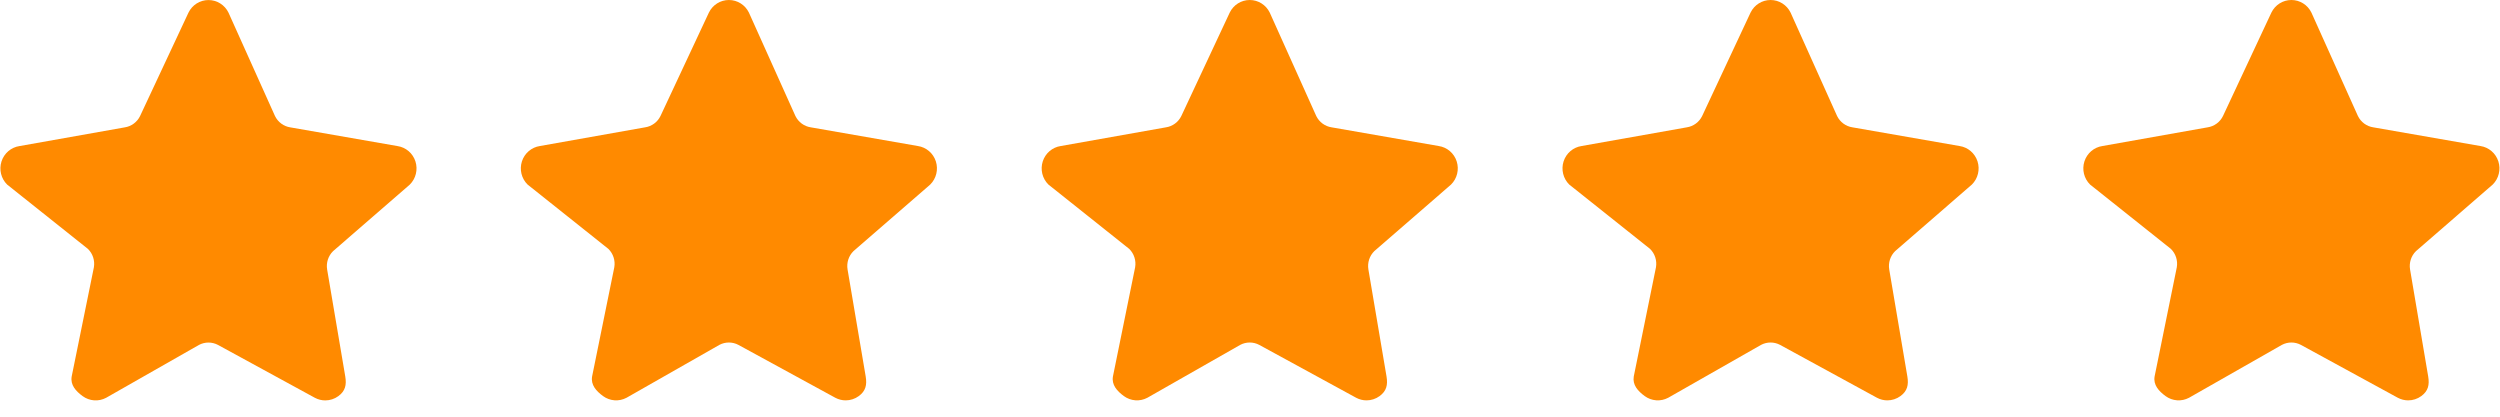 <?xml version="1.0" standalone="no"?><!DOCTYPE svg PUBLIC "-//W3C//DTD SVG 1.1//EN" "http://www.w3.org/Graphics/SVG/1.1/DTD/svg11.dtd"><svg t="1498054771038" class="icon" style="" viewBox="0 0 6144 1024" version="1.1" xmlns="http://www.w3.org/2000/svg" p-id="3824" xmlns:xlink="http://www.w3.org/1999/xlink" width="96" height="16"><defs><style type="text/css"></style></defs><path d="M1007.087 453.671 818.49 617.287C806.615 629.005 801.197 645.888 804.002 662.434L848.534 925.245C852.017 946.07 848.539 960.995 831.672 973.434 822.128 980.459 810.773 984.041 799.418 984.041 790.697 984.041 781.947 981.931 773.912 977.655L535.782 847.725C521.105 839.915 503.572 839.915 488.895 847.725L260.76 977.656C242.274 987.513 219.895 985.847 202.972 973.435 186.105 960.996 172.632 946.098 176.171 925.246L230.723 656.98C233.526 640.434 228.108 623.55 216.234 611.833L17.617 453.671C2.615 438.927-2.733 416.853 3.685 396.75 10.157 376.648 27.299 362.015 47.978 358.96L306.325 313.061C322.73 310.646 336.91 300.216 344.249 285.169L463.189 31.063C472.405 12.099 491.466 0.103 512.365 0.103 533.264 0.103 552.271 12.098 561.541 31.063L675.816 285.163C683.154 300.215 697.337 310.648 713.745 313.063L976.752 358.961C997.377 361.988 1014.573 376.649 1020.992 396.752 1027.438 416.853 1022.007 438.927 1007.087 453.671L1007.087 453.671Z" p-id="3825" fill="#ff8a00"></path><path d="M2286.073 453.568 2097.476 617.184C2085.601 628.902 2080.182 645.785 2082.987 662.331L2127.519 925.142C2131.003 945.967 2127.525 960.892 2110.657 973.331 2101.113 980.355 2089.758 983.938 2078.404 983.938 2069.683 983.938 2060.933 981.828 2052.897 977.552L1814.767 847.622C1800.09 839.811 1782.557 839.811 1767.88 847.622L1539.746 977.553C1521.26 987.409 1498.88 985.744 1481.958 973.332 1465.09 960.893 1451.617 945.995 1455.156 925.143L1509.709 656.877C1512.512 640.331 1507.094 623.447 1495.22 611.729L1296.602 453.568C1281.6 438.824 1276.252 416.75 1282.67 396.647 1289.142 376.544 1306.285 361.912 1326.964 358.857L1585.31 312.958C1601.715 310.543 1615.895 300.113 1623.235 285.066L1742.174 30.96C1751.39 11.996 1770.452 0 1791.35 0 1812.249 0 1831.256 11.995 1840.526 30.96L1954.801 285.06C1962.14 300.112 1976.322 310.545 1992.73 312.96L2255.737 358.858C2276.363 361.884 2293.559 376.546 2299.977 396.648 2306.423 416.75 2300.992 438.824 2286.073 453.568L2286.073 453.568Z" p-id="3826" fill="#ff8a00"></path><path d="M3566.073 453.568 3377.476 617.184C3365.601 628.902 3360.182 645.785 3362.987 662.331L3407.519 925.142C3411.003 945.967 3407.525 960.892 3390.657 973.331 3381.113 980.355 3369.758 983.938 3358.404 983.938 3349.683 983.938 3340.933 981.828 3332.897 977.552L3094.767 847.622C3080.09 839.811 3062.557 839.811 3047.88 847.622L2819.746 977.553C2801.26 987.409 2778.88 985.744 2761.958 973.332 2745.09 960.893 2731.617 945.995 2735.156 925.143L2789.709 656.877C2792.512 640.331 2787.094 623.447 2775.22 611.729L2576.602 453.568C2561.6 438.824 2556.252 416.75 2562.67 396.647 2569.142 376.544 2586.285 361.912 2606.964 358.857L2865.31 312.958C2881.715 310.543 2895.895 300.113 2903.235 285.066L3022.174 30.96C3031.39 11.996 3050.452 0 3071.35 0 3092.249 0 3111.256 11.995 3120.526 30.96L3234.801 285.06C3242.14 300.112 3256.322 310.545 3272.73 312.96L3535.737 358.858C3556.363 361.884 3573.559 376.546 3579.977 396.648 3586.423 416.75 3580.992 438.824 3566.073 453.568L3566.073 453.568Z" p-id="3827" fill="#ff8a00"></path><path d="M4846.073 453.568 4657.476 617.184C4645.601 628.902 4640.182 645.785 4642.987 662.331L4687.519 925.142C4691.003 945.967 4687.525 960.892 4670.657 973.331 4661.113 980.355 4649.758 983.938 4638.404 983.938 4629.683 983.938 4620.933 981.828 4612.897 977.552L4374.767 847.622C4360.09 839.811 4342.557 839.811 4327.88 847.622L4099.746 977.553C4081.26 987.409 4058.88 985.744 4041.958 973.332 4025.09 960.893 4011.617 945.995 4015.156 925.143L4069.709 656.877C4072.512 640.331 4067.094 623.447 4055.22 611.729L3856.602 453.568C3841.6 438.824 3836.252 416.75 3842.67 396.647 3849.142 376.544 3866.285 361.912 3886.964 358.857L4145.31 312.958C4161.715 310.543 4175.895 300.113 4183.235 285.066L4302.174 30.96C4311.39 11.996 4330.452 0 4351.35 0 4372.249 0 4391.256 11.995 4400.526 30.96L4514.801 285.06C4522.14 300.112 4536.322 310.545 4552.73 312.96L4815.737 358.858C4836.363 361.884 4853.559 376.546 4859.977 396.648 4866.423 416.75 4860.992 438.824 4846.073 453.568L4846.073 453.568Z" p-id="3828" fill="#ff8a00"></path><path d="M6126.073 453.568 5937.476 617.184C5925.601 628.902 5920.182 645.785 5922.987 662.331L5967.519 925.142C5971.003 945.967 5967.525 960.892 5950.657 973.331 5941.113 980.355 5929.758 983.938 5918.404 983.938 5909.683 983.938 5900.933 981.828 5892.897 977.552L5654.767 847.622C5640.09 839.811 5622.557 839.811 5607.88 847.622L5379.746 977.553C5361.26 987.409 5338.88 985.744 5321.958 973.332 5305.09 960.893 5291.617 945.995 5295.156 925.143L5349.709 656.877C5352.512 640.331 5347.094 623.447 5335.22 611.729L5136.602 453.568C5121.6 438.824 5116.252 416.75 5122.67 396.647 5129.142 376.544 5146.285 361.912 5166.964 358.857L5425.31 312.958C5441.715 310.543 5455.895 300.113 5463.235 285.066L5582.174 30.96C5591.39 11.996 5610.452 0 5631.35 0 5652.249 0 5671.256 11.995 5680.526 30.96L5794.801 285.06C5802.14 300.112 5816.322 310.545 5832.73 312.96L6095.737 358.858C6116.363 361.884 6133.559 376.546 6139.977 396.648 6146.423 416.75 6140.992 438.824 6126.073 453.568L6126.073 453.568Z" p-id="3829" fill="#ff8a00"></path></svg>
